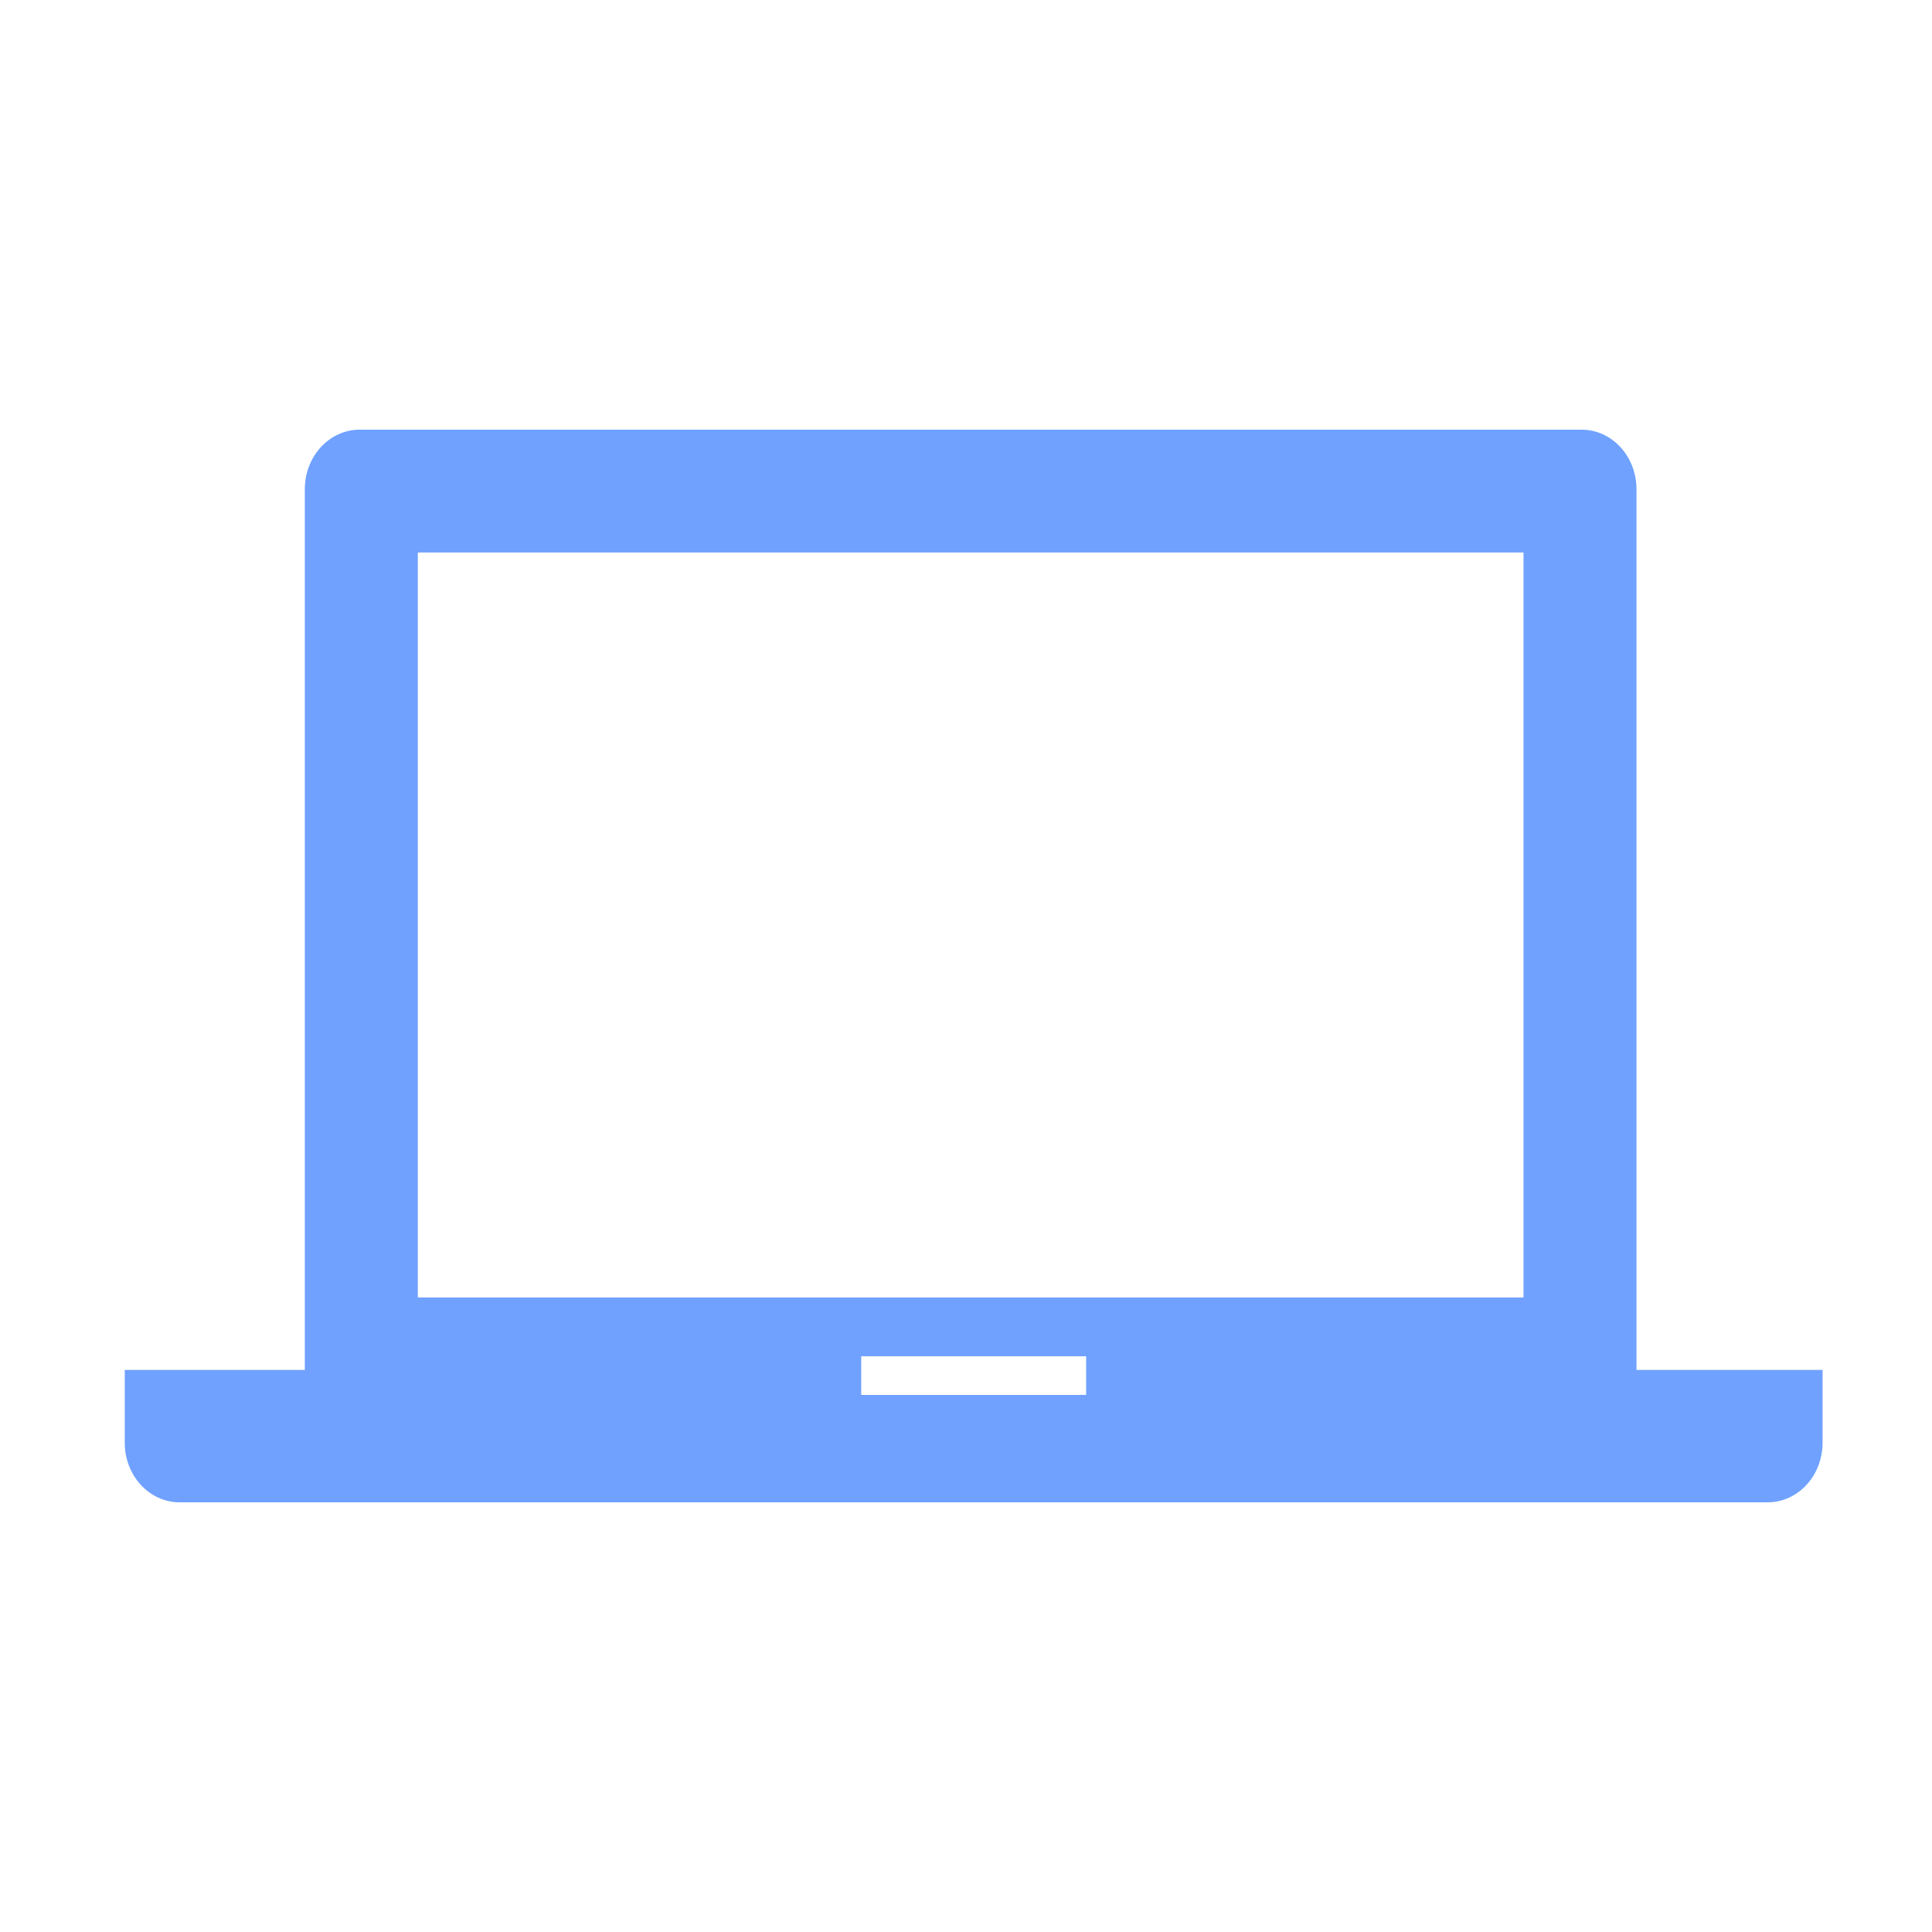 <svg t="1632623835852" class="icon" viewBox="0 0 1621 1024" version="1.1" xmlns="http://www.w3.org/2000/svg" p-id="40062" width="128" height="128"><path d="M1373.051 850.88l0-738.881c0-27.651-20.606-49.999-46.066-49.999l-1025.171 0c-25.455 0-46.066 22.348-46.066 49.999l0 738.881-151.082 0 0 61.123c0 27.647 20.64 49.997 46.066 49.997l1332.364 0c25.45 0 46.091-22.348 46.091-49.997l0-61.123-156.136 0zM911.28 871.869l-188.711 0 0-32.449 188.711 0 0 32.449zM1278.267 790.137l-927.706 0 0-625.057 927.706 0 0 625.057zM1278.267 790.137z" p-id="40063" fill="#70a1ff"></path></svg>